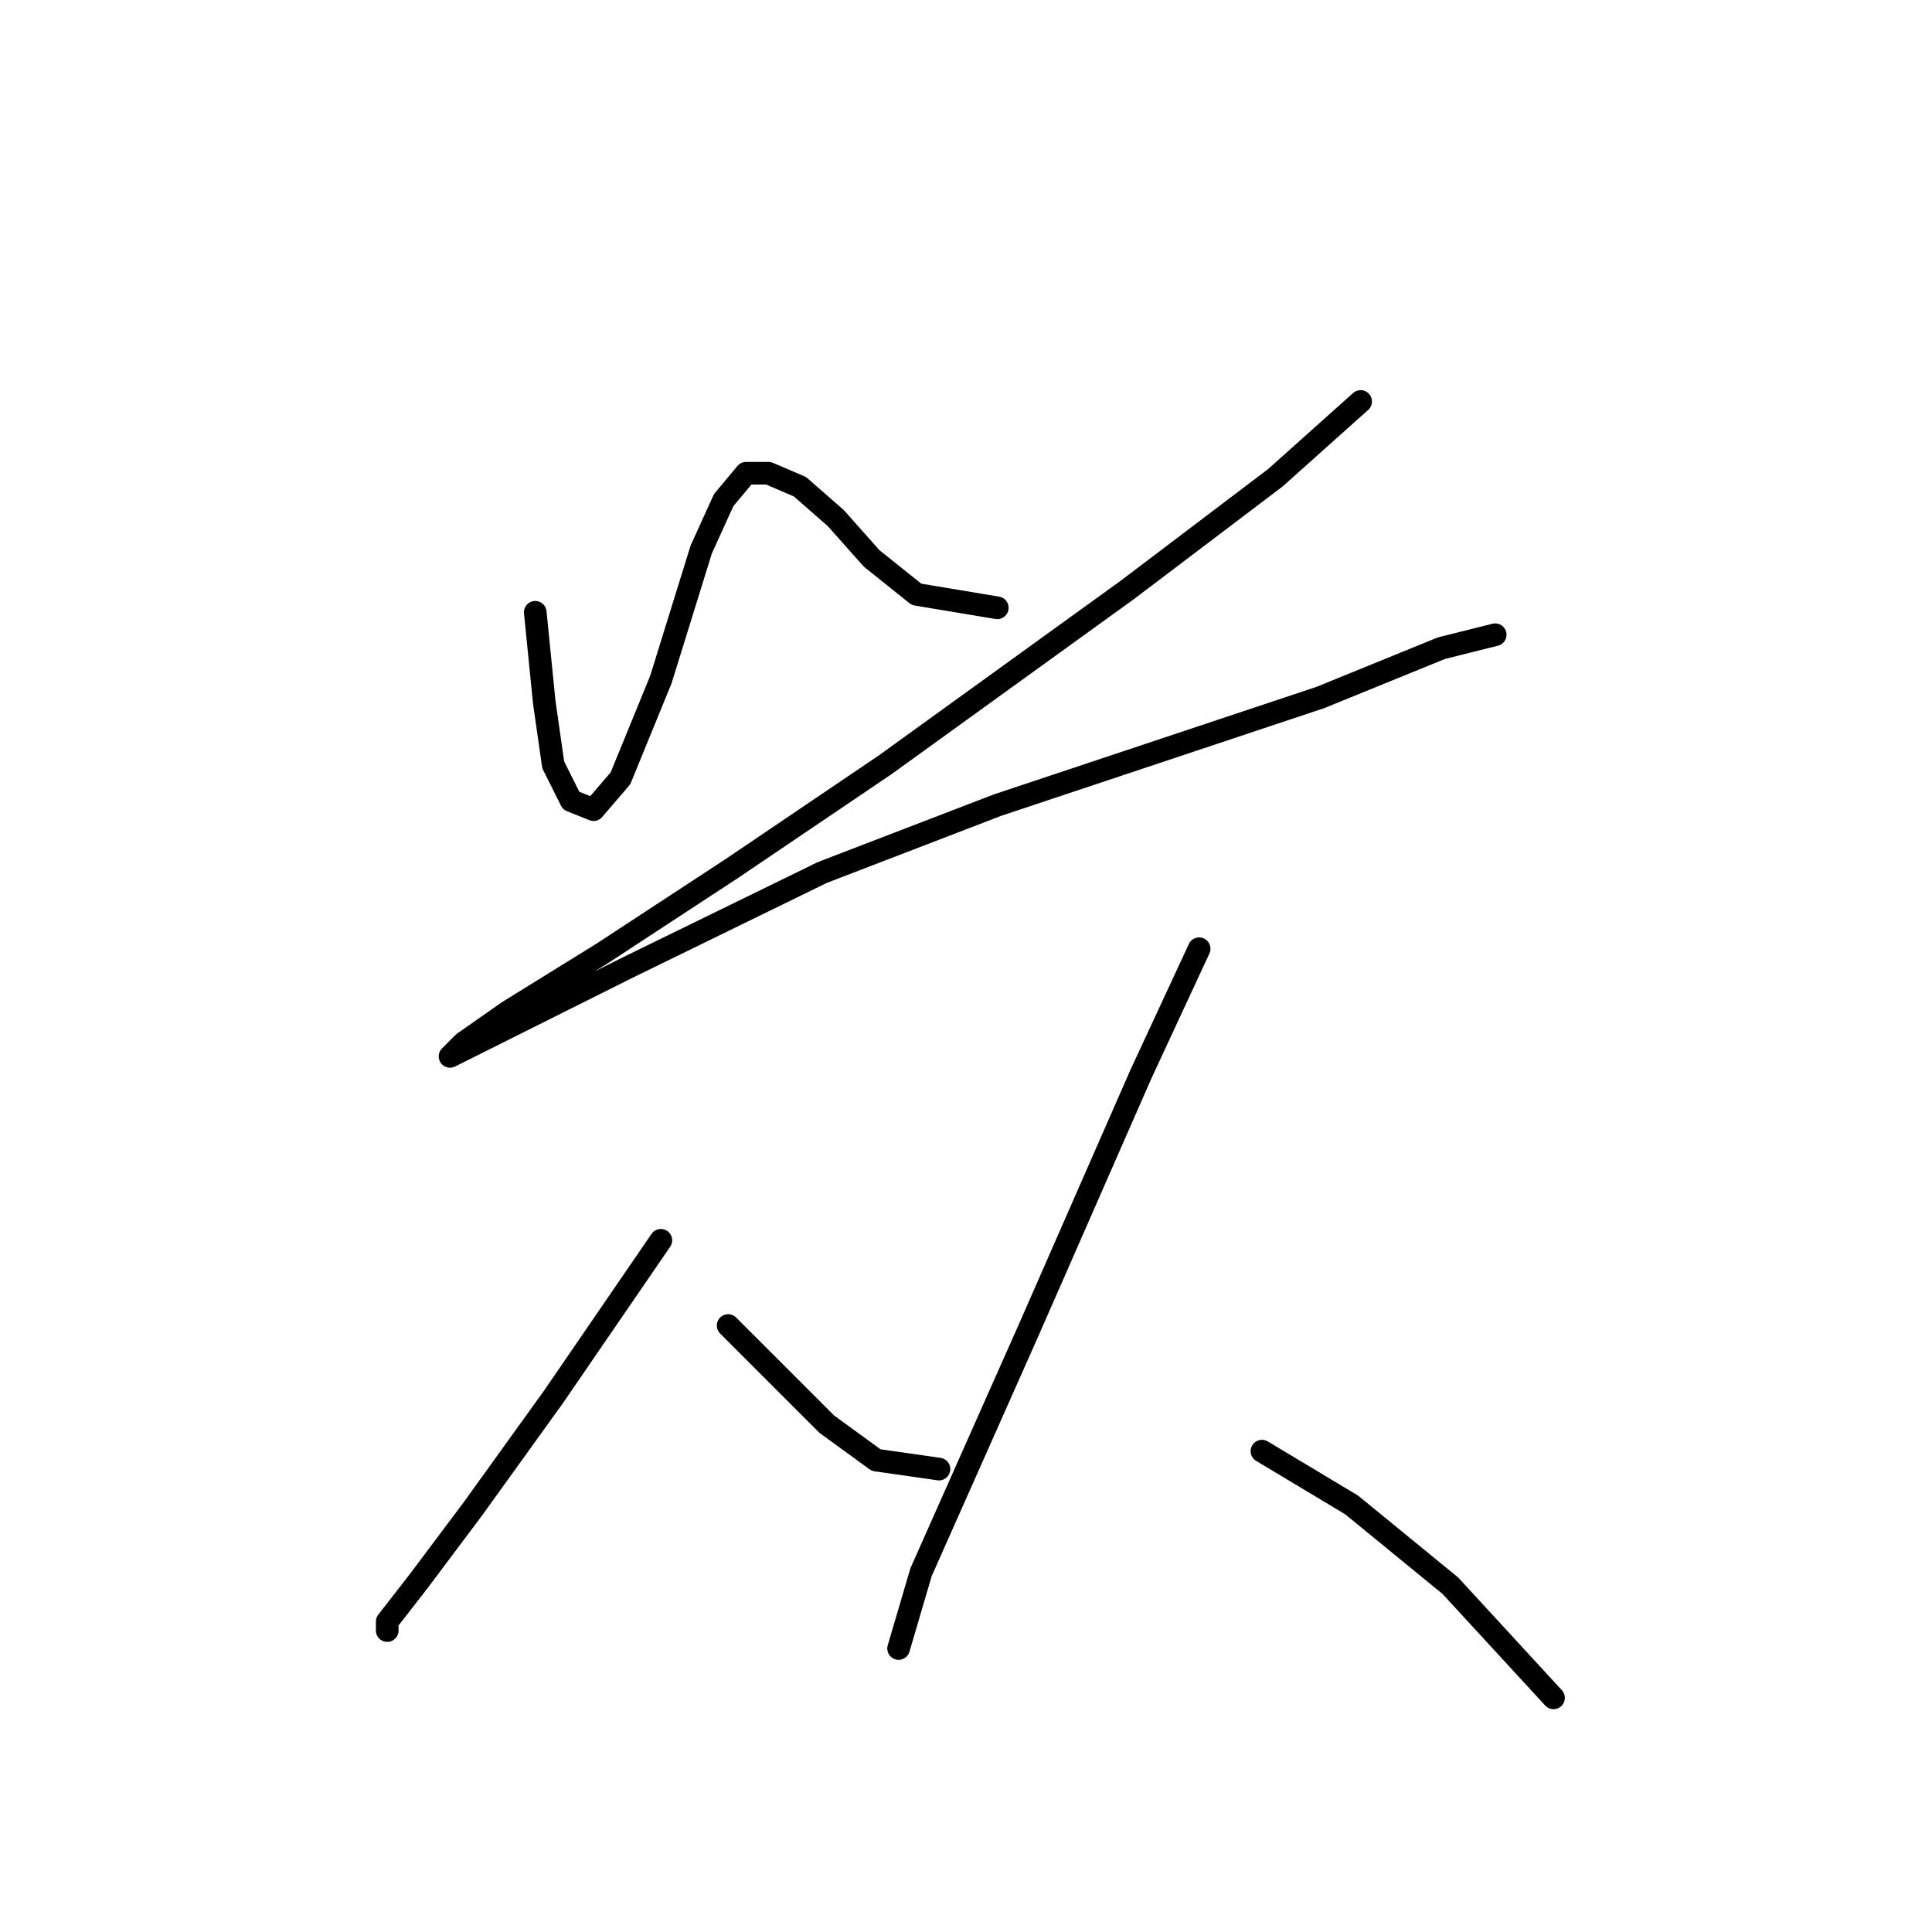 <?xml version="1.0" standalone="no"?>
    <svg width="256" height="256" xmlns="http://www.w3.org/2000/svg" version="1.1">
    <polyline stroke="black" stroke-width="3" stroke-linecap="round" fill="transparent" stroke-linejoin="round" points="70.924 81.133 72.113 93.021 73.302 101.342 75.68 106.097 78.651 107.286 82.218 103.126 87.567 90.049 92.917 72.812 95.889 66.274 98.86 62.708 101.832 62.708 105.993 64.491 110.748 68.651 115.503 74.001 121.447 78.756 132.146 80.539 132.146 80.539 " />
        <polyline stroke="black" stroke-width="3" stroke-linecap="round" fill="transparent" stroke-linejoin="round" points="180.291 53.198 168.997 63.302 149.383 78.162 117.286 101.342 97.077 115.013 79.84 126.306 67.358 134.033 61.414 138.194 59.631 139.977 64.386 137.6 83.406 128.09 108.965 115.608 132.146 106.692 153.543 99.559 174.941 92.427 190.99 85.889 198.122 84.105 198.122 84.105 " />
        <polyline stroke="black" stroke-width="3" stroke-linecap="round" fill="transparent" stroke-linejoin="round" points="87.567 164.347 73.302 185.15 62.603 200.01 55.471 209.52 51.31 214.869 51.31 216.058 51.31 216.058 " />
        <polyline stroke="black" stroke-width="3" stroke-linecap="round" fill="transparent" stroke-linejoin="round" points="96.483 175.64 103.021 182.178 109.559 188.716 116.097 193.471 124.419 194.66 124.419 194.66 " />
        <polyline stroke="black" stroke-width="3" stroke-linecap="round" fill="transparent" stroke-linejoin="round" points="158.893 125.712 151.166 142.355 136.306 176.234 129.174 192.283 122.041 208.331 119.069 218.435 119.069 218.435 " />
        <polyline stroke="black" stroke-width="3" stroke-linecap="round" fill="transparent" stroke-linejoin="round" points="167.214 192.283 179.102 199.415 192.178 210.114 205.849 224.974 205.849 224.974 " />
        </svg>
